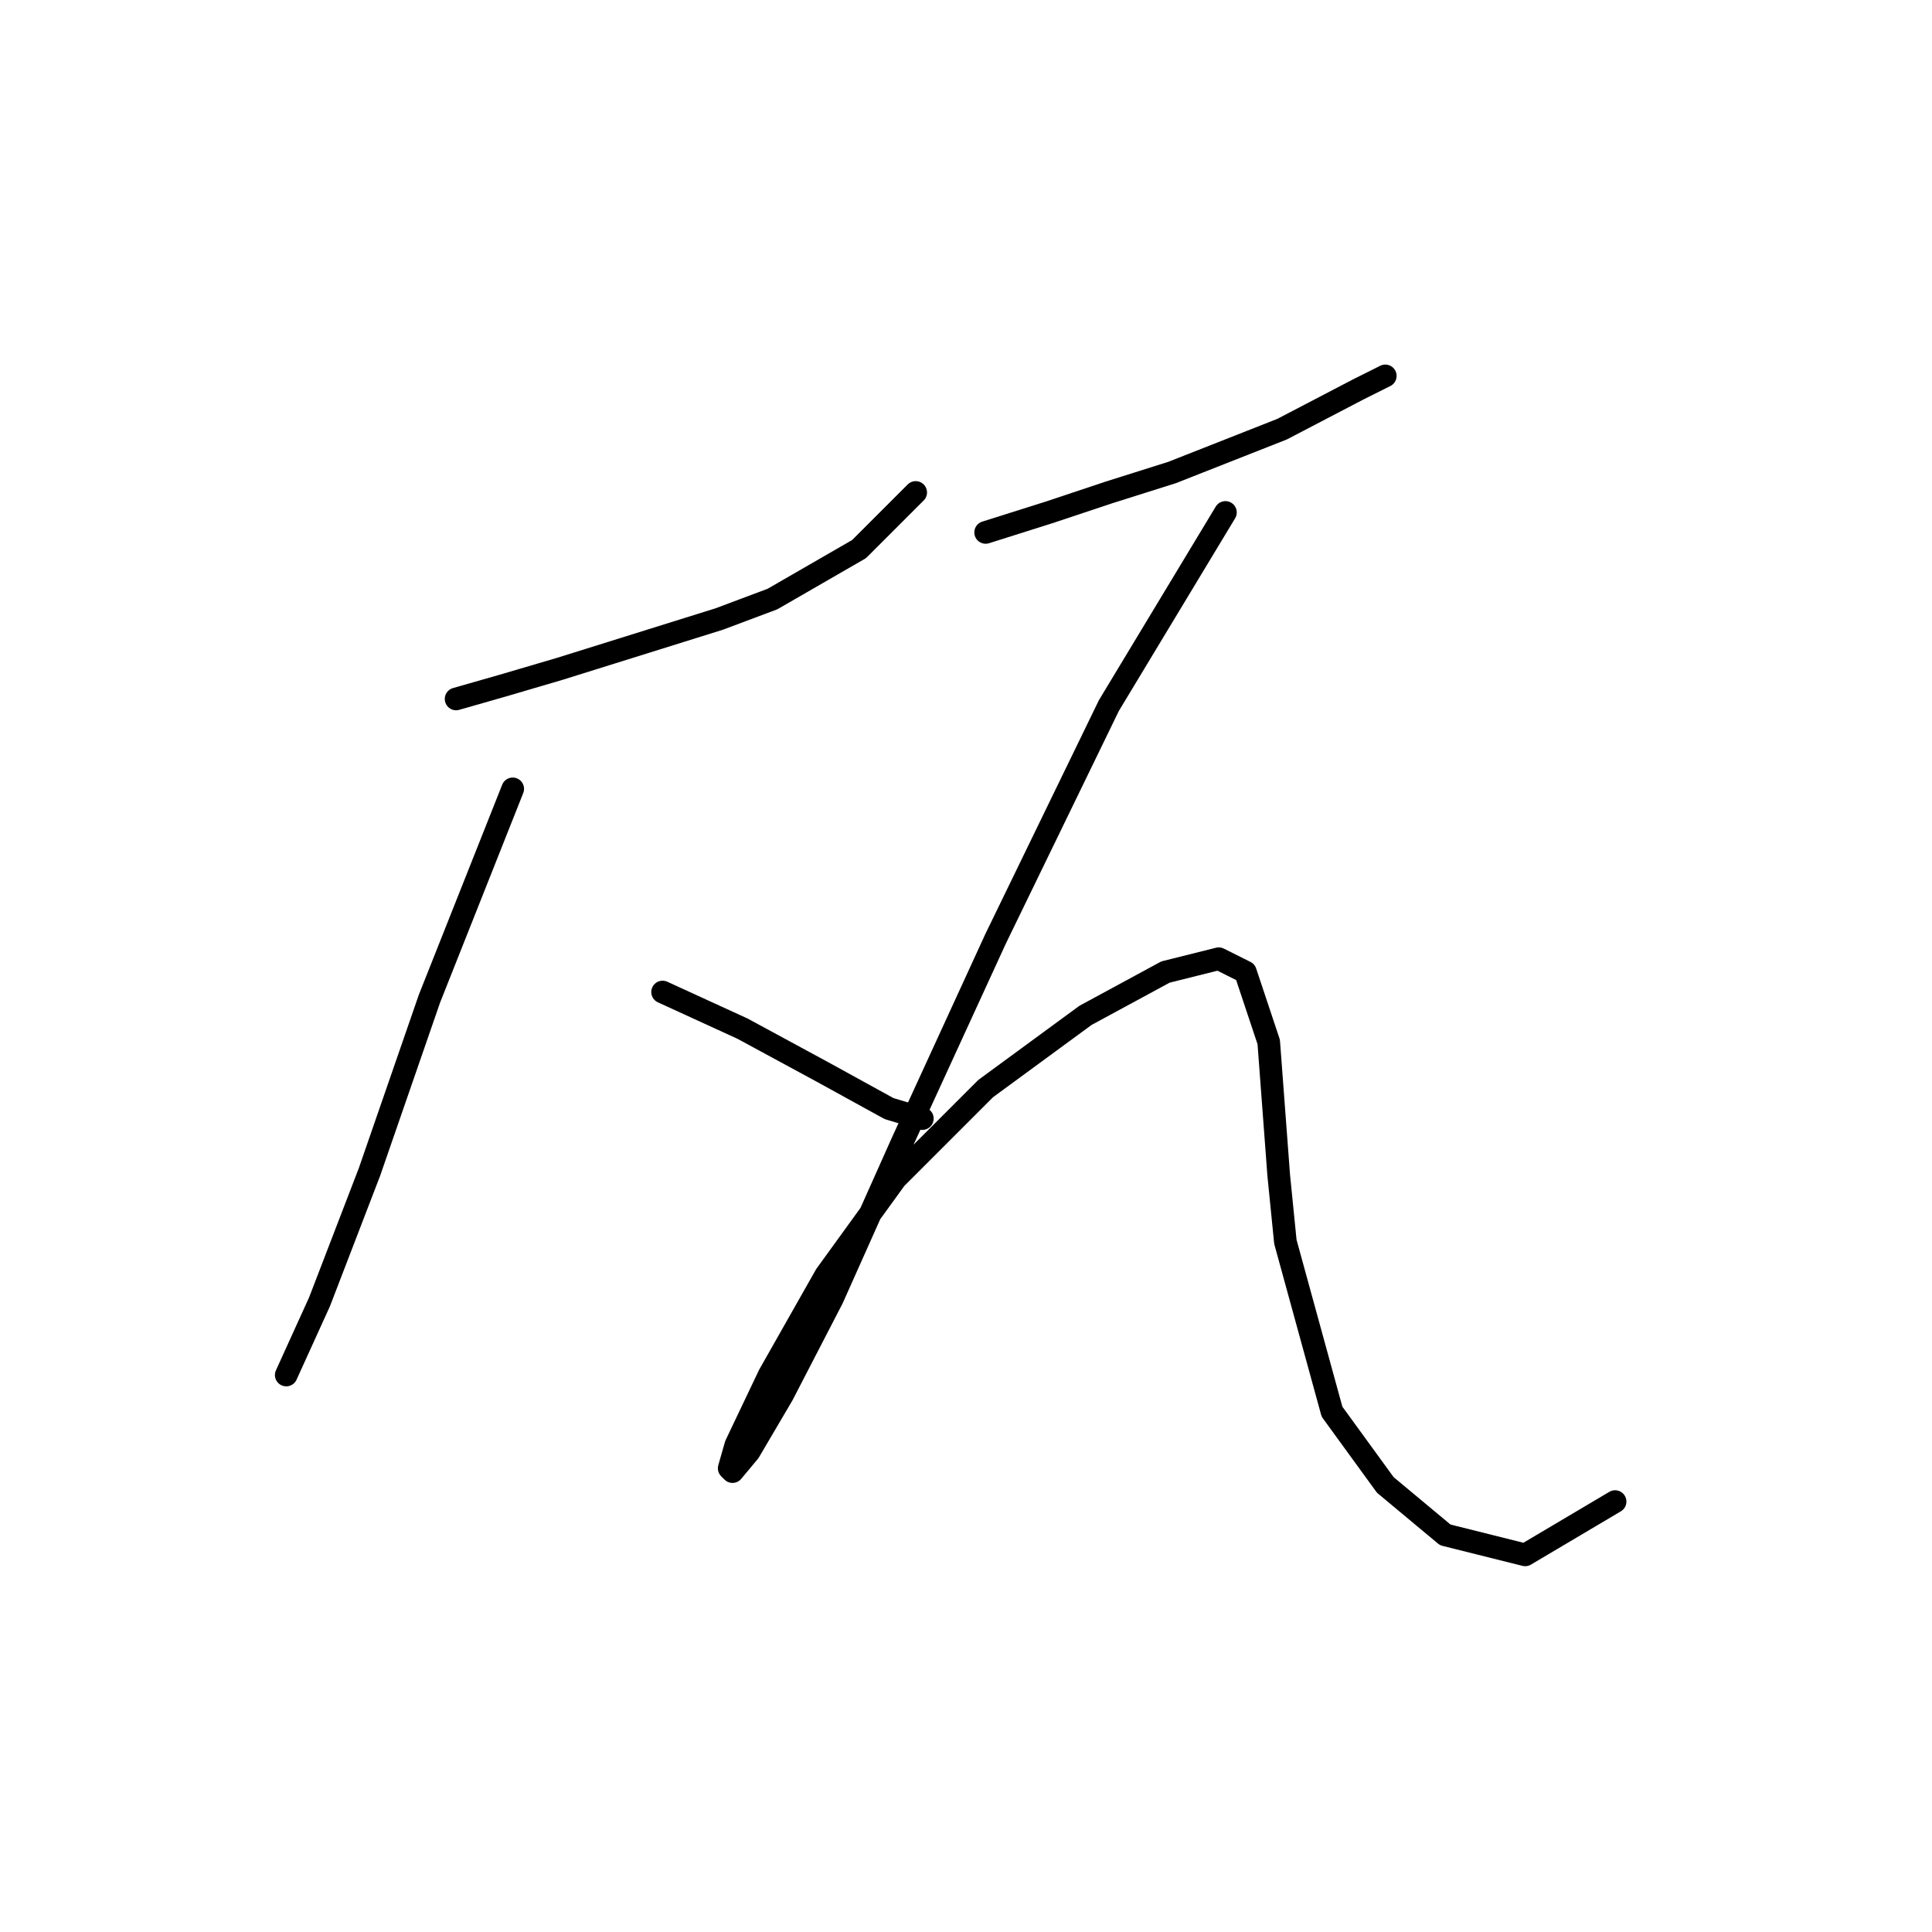 <?xml version="1.0" standalone="no"?>
    <svg width="256" height="256" xmlns="http://www.w3.org/2000/svg" version="1.1">
    <polyline stroke="black" stroke-width="3" stroke-linecap="round" fill="transparent" stroke-linejoin="round" points="60.436 92.614 66.614 90.849 74.116 88.642 81.177 86.436 95.298 82.023 102.359 79.375 113.833 72.755 121.335 65.253 121.335 65.253 " />
        <polyline stroke="black" stroke-width="3" stroke-linecap="round" fill="transparent" stroke-linejoin="round" points="67.938 104.529 56.905 132.331 48.962 155.278 42.342 172.489 37.929 182.197 37.929 182.197 " />
        <polyline stroke="black" stroke-width="3" stroke-linecap="round" fill="transparent" stroke-linejoin="round" points="87.796 131.448 98.387 136.302 108.979 142.039 117.805 146.894 122.217 148.217 122.217 148.217 " />
        <polyline stroke="black" stroke-width="3" stroke-linecap="round" fill="transparent" stroke-linejoin="round" points="130.602 70.549 138.987 67.901 146.93 65.253 155.315 62.606 169.878 56.869 180.028 51.573 183.558 49.808 183.558 49.808 " />
        <polyline stroke="black" stroke-width="3" stroke-linecap="round" fill="transparent" stroke-linejoin="round" points="162.376 67.901 146.93 93.496 131.926 124.387 119.57 151.307 110.302 172.048 103.683 184.845 99.27 192.347 97.063 194.995 96.622 194.554 97.505 191.465 101.918 182.197 109.42 168.959 118.687 156.161 130.602 144.246 143.841 134.537 154.432 128.8 161.493 127.035 165.023 128.8 168.113 138.068 169.436 155.72 170.319 164.546 176.497 187.052 183.558 196.76 191.501 203.38 202.093 206.028 214.008 198.967 214.008 198.967 " />
        </svg>